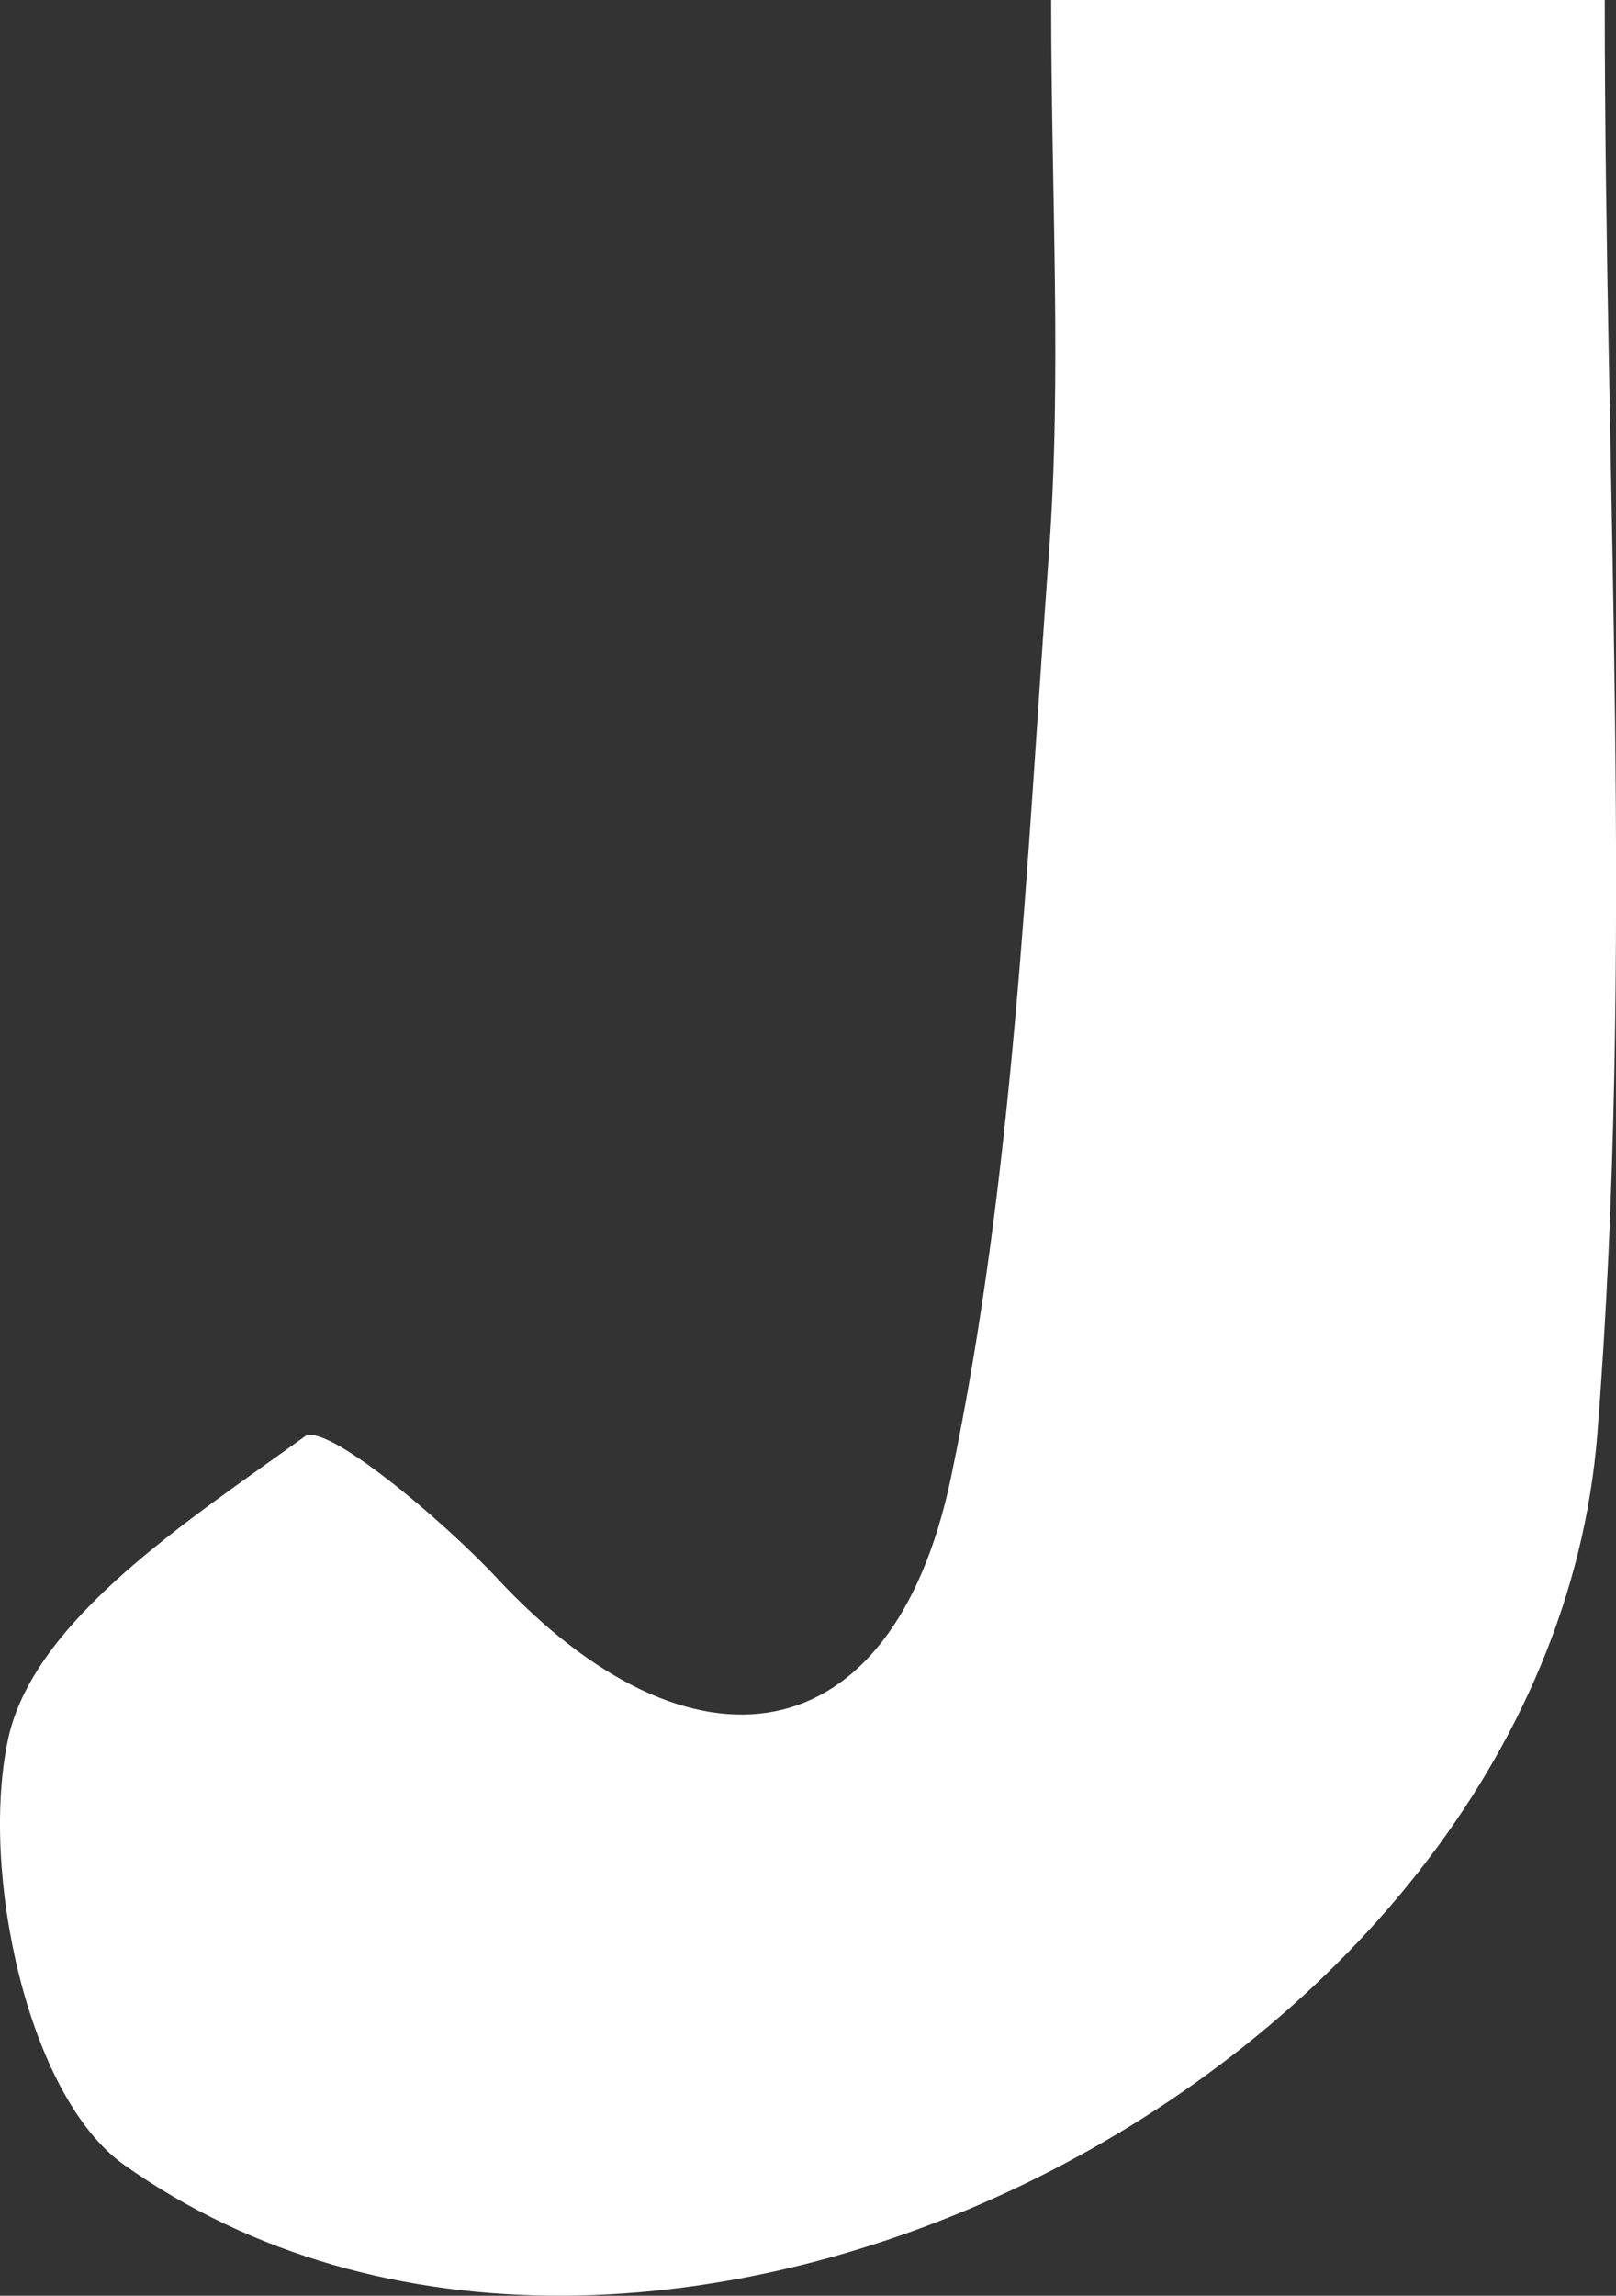 <?xml version="1.0" encoding="UTF-8"?>
<svg id="_레이어_2" data-name="레이어 2" xmlns="http://www.w3.org/2000/svg" viewBox="0 0 70.41 100">
  <rect x="0" y="0" width="70.41" height="100" fill="#333333" stroke="none"/>
  <defs>
    <style>
      .cls-1 {
        fill: #fff;
        stroke-width: 0px;
      }
    </style>
  </defs>
  <g id="_레이어_1-2" data-name="레이어 1">
    <path class="cls-1" d="M45.81,0h24.11c0,20.86,1.3,41.76-.32,62.43-2.21,28.23-41.78,47.77-64.19,31.87-4.22-2.99-6.3-12.85-5.05-18.58,1.14-5.19,7.88-9.51,12.92-13.15.89-.64,5.95,3.57,8.39,6.19,8.47,9.08,17.2,7.8,19.76-4.38,2.76-13.14,3.29-26.78,4.27-40.24.57-7.76.1-15.59.1-24.14Z"/>
  </g>
</svg>